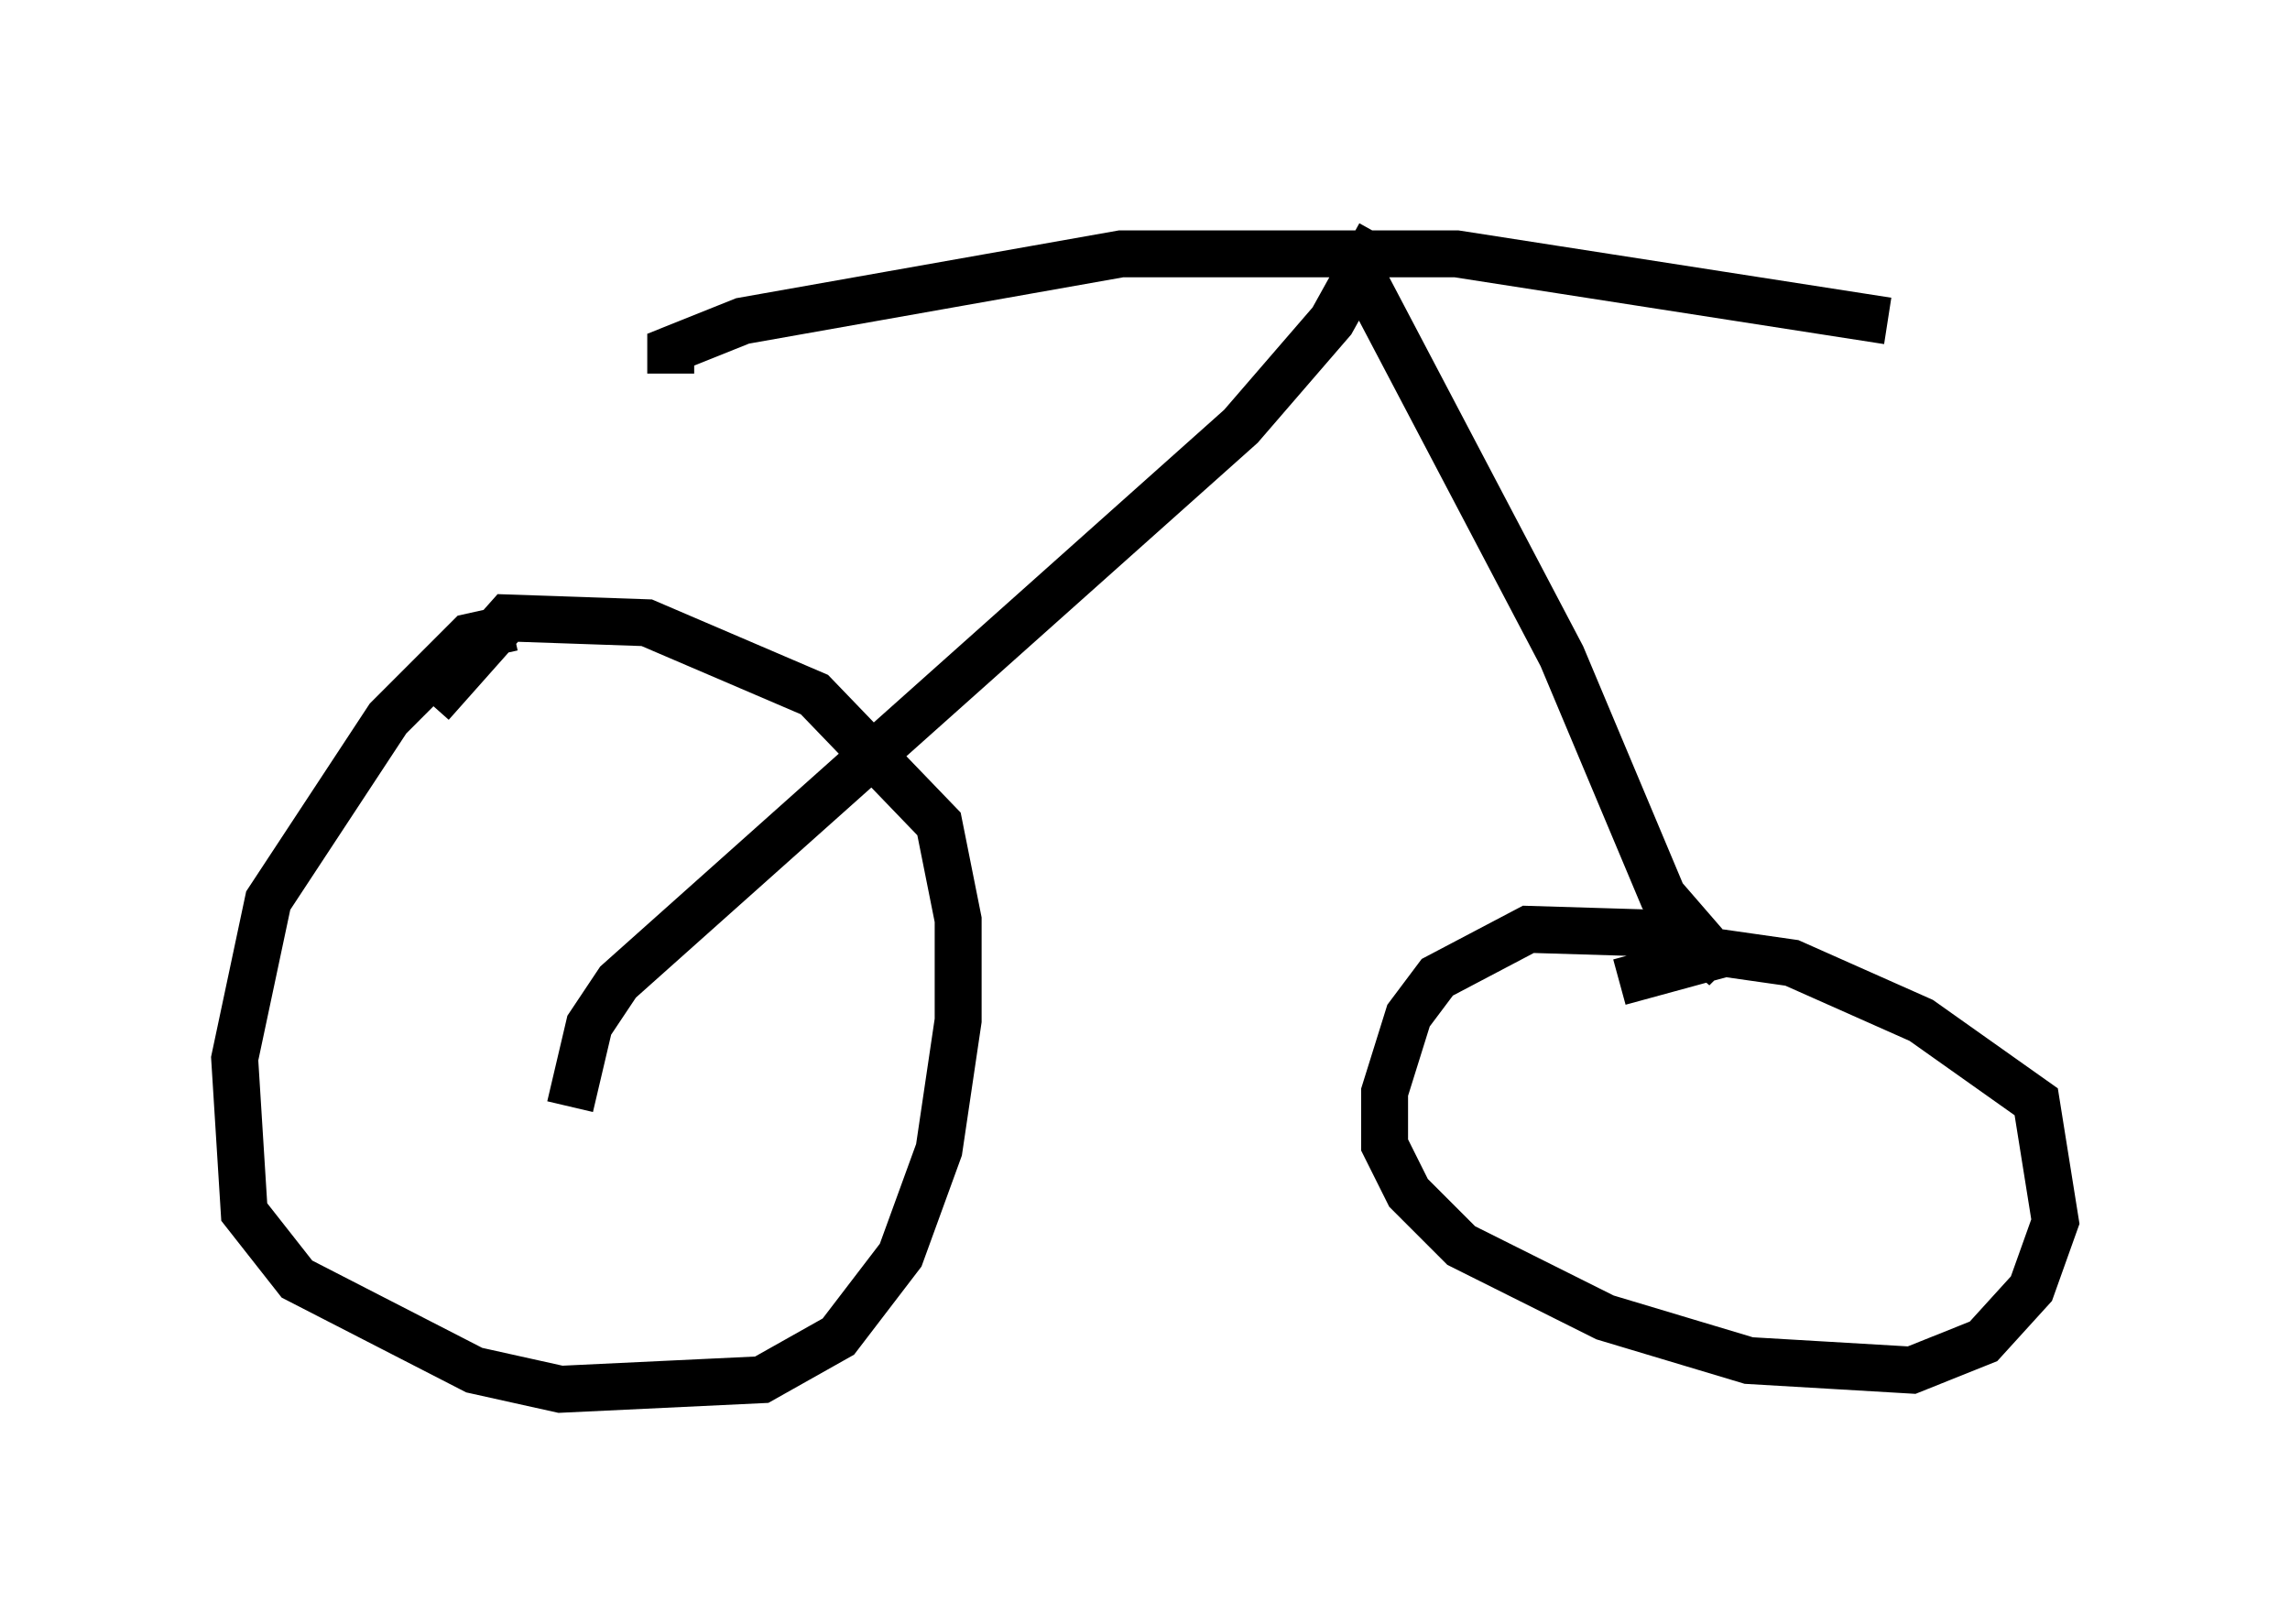 <?xml version="1.0" encoding="utf-8" ?>
<svg baseProfile="full" height="34.602" version="1.1" width="48.792" xmlns="http://www.w3.org/2000/svg" xmlns:ev="http://www.w3.org/2001/xml-events" xmlns:xlink="http://www.w3.org/1999/xlink"><defs /><rect fill="white" height="34.602" width="48.792" x="0" y="0" /><path d="M11.227, 13.881 m-0.306, -0.51 l-0.919, 0.204 -1.735, 1.735 l-2.552, 3.879 -0.715, 3.369 l0.204, 3.267 1.123, 1.429 l3.777, 1.94 1.838, 0.408 l4.288, -0.204 1.633, -0.919 l1.327, -1.735 0.817, -2.246 l0.408, -2.756 0.0, -2.144 l-0.408, -2.042 -2.654, -2.756 l-3.573, -1.531 -2.96, -0.102 l-1.633, 1.838 m2.96, 8.575 l0.408, -1.735 0.613, -0.919 l13.271, -11.842 1.94, -2.246 l1.021, -1.838 m-0.306, 1.021 l4.185, 7.963 2.144, 5.104 l1.327, 1.531 -0.817, -0.715 l-3.369, -0.102 -1.94, 1.021 l-0.613, 0.817 -0.51, 1.633 l0.0, 1.123 0.51, 1.021 l1.123, 1.123 3.063, 1.531 l3.063, 0.919 3.471, 0.204 l1.531, -0.613 1.021, -1.123 l0.51, -1.429 -0.408, -2.552 l-2.45, -1.735 -2.756, -1.225 l-1.429, -0.204 -2.246, 0.613 m-20.213, -12.965 l0.0, -0.51 1.531, -0.613 l8.065, -1.429 7.146, 0.0 l9.188, 1.429 " fill="none" stroke="black" stroke-width="1" /></svg>